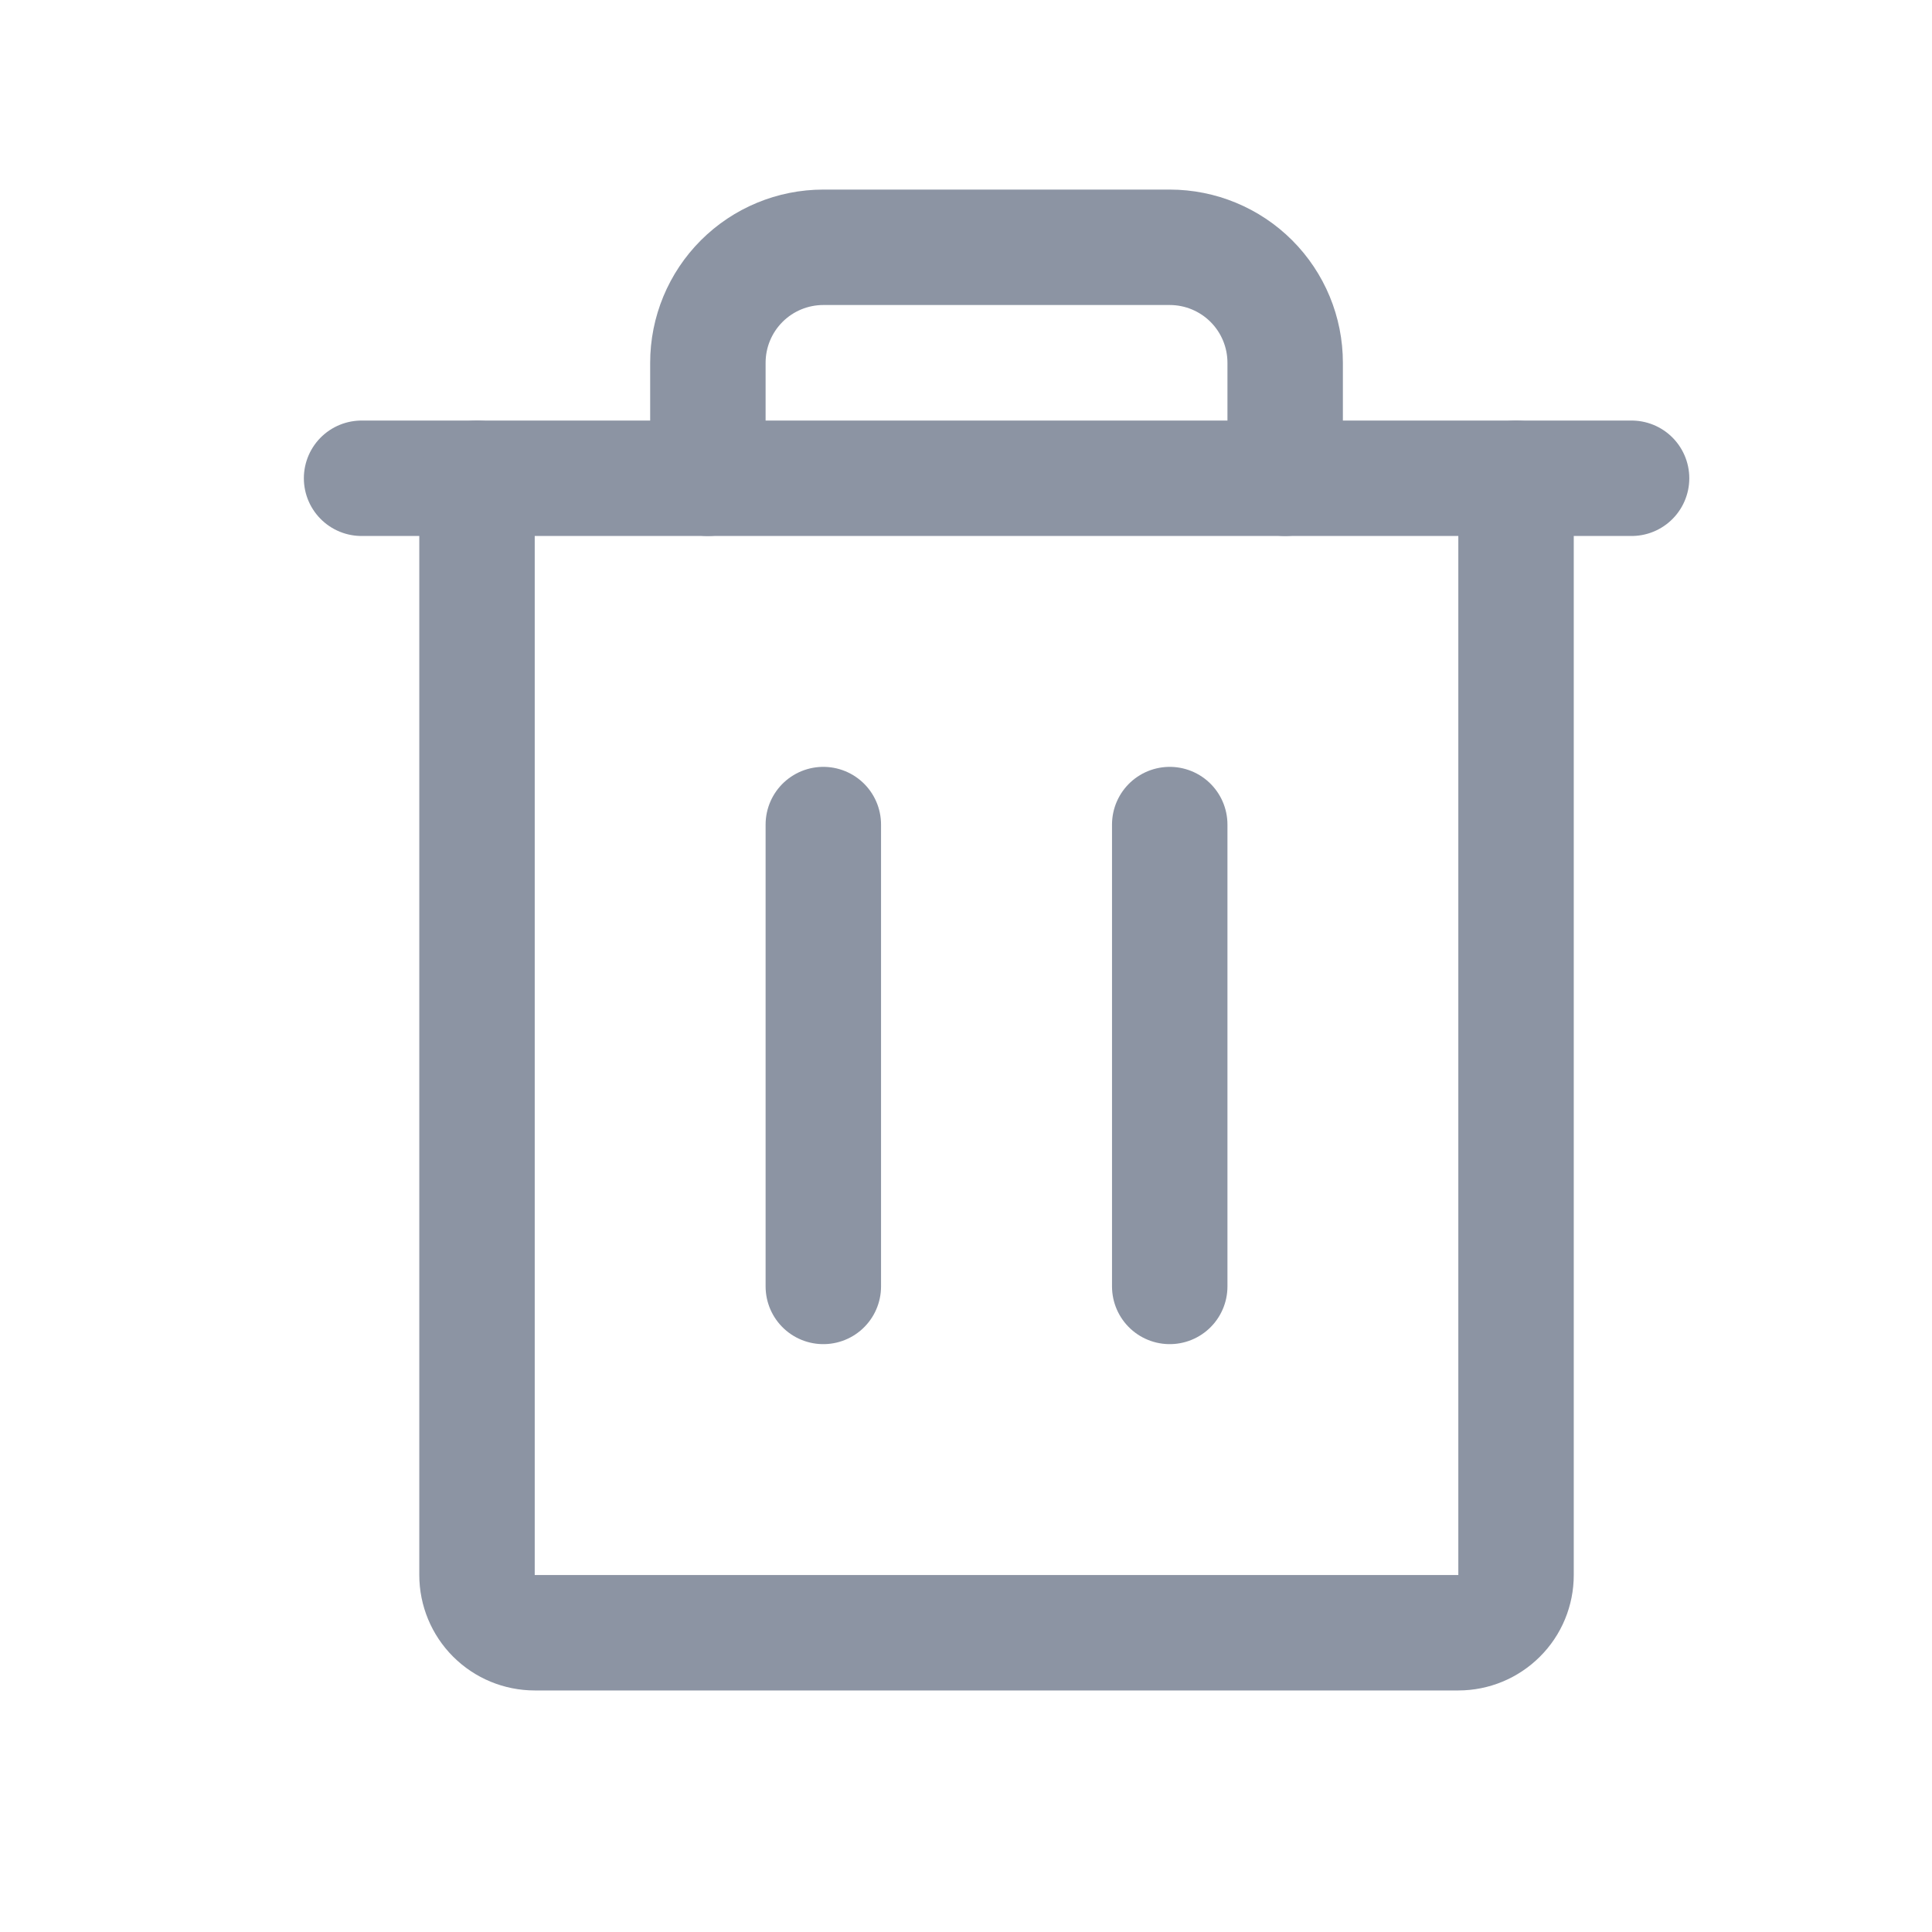 <svg width="20" height="20" viewBox="0 0 20 20" fill="none" xmlns="http://www.w3.org/2000/svg">
<path d="M16.89 4.951L3.743 4.951" stroke="#8C94A3" stroke-width="1.195" stroke-linecap="round" stroke-linejoin="round"/>
<path d="M8.523 8.536V13.317" stroke="#8C94A3" stroke-width="1.195" stroke-linecap="round" stroke-linejoin="round"/>
<path d="M12.109 8.536V13.317" stroke="#8C94A3" stroke-width="1.195" stroke-linecap="round" stroke-linejoin="round"/>
<path d="M15.694 4.951V16.305C15.694 16.463 15.632 16.615 15.519 16.727C15.407 16.839 15.255 16.902 15.097 16.902H5.536C5.377 16.902 5.225 16.839 5.113 16.727C5.001 16.615 4.938 16.463 4.938 16.305V4.951" stroke="#8C94A3" stroke-width="1.195" stroke-linecap="round" stroke-linejoin="round"/>
<path d="M13.304 4.951V3.755C13.304 3.438 13.178 3.134 12.954 2.91C12.73 2.686 12.426 2.56 12.109 2.56H8.523C8.206 2.56 7.902 2.686 7.678 2.91C7.454 3.134 7.328 3.438 7.328 3.755V4.951" stroke="#8C94A3" stroke-width="1.195" stroke-linecap="round" stroke-linejoin="round"/>
</svg>
